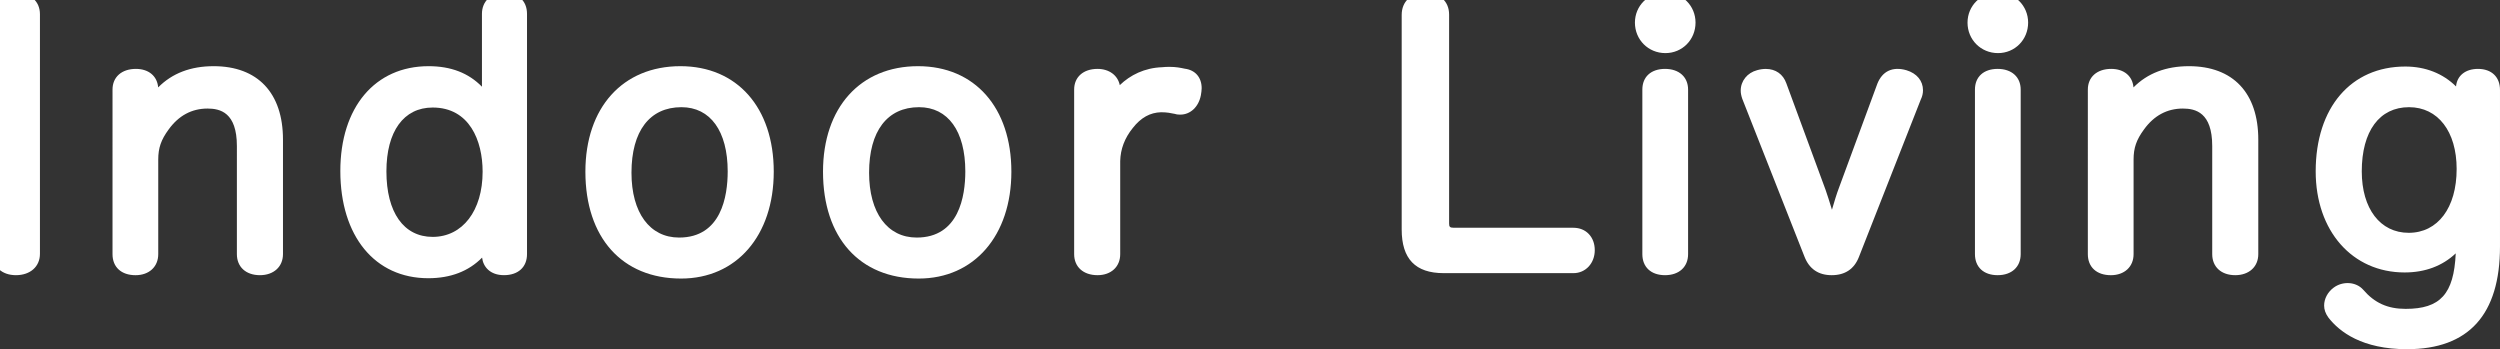 <?xml version="1.0" encoding="utf-8"?>
<!-- Generator: Adobe Illustrator 15.1.0, SVG Export Plug-In . SVG Version: 6.00 Build 0)  -->
<!DOCTYPE svg PUBLIC "-//W3C//DTD SVG 1.1//EN" "http://www.w3.org/Graphics/SVG/1.1/DTD/svg11.dtd">
<svg version="1.1" xmlns="http://www.w3.org/2000/svg" xmlns:xlink="http://www.w3.org/1999/xlink" x="0px" y="0px"
	 width="166.927px" height="23.316px" viewBox="0 0 166.927 23.316" enable-background="new 0 0 166.927 23.316"
	 xml:space="preserve">
<rect x="0" y="0" width="166.927" height="23.316" fill="#333333" stroke="none"/>
<g id="レイヤー_2">
</g>
<g id="レイヤー_1">
	<g>
		<g>
			<path fill="#FFFFFF" d="M0,0.948c0-0.632,0.451-0.925,1.061-0.925c0.632,0,1.106,0.293,1.106,0.925v16
				c0,0.609-0.474,0.925-1.106,0.925C0.451,17.874,0,17.558,0,16.948V0.948z"/>
			<path fill="#FFFFFF" d="M1.061,18.374c-0.934,0-1.561-0.573-1.561-1.425v-16c0-0.866,0.612-1.425,1.561-1.425
				c0.976,0,1.606,0.56,1.606,1.425v16C2.667,17.801,2.021,18.374,1.061,18.374z M1.061,0.522C0.5,0.522,0.5,0.81,0.5,0.948v16
				c0,0.105,0,0.425,0.561,0.425c0.402,0,0.606-0.143,0.606-0.425v-16C1.667,0.832,1.667,0.522,1.061,0.522z"/>
		</g>
		<g>
			<path fill="#FFFFFF" d="M18.393,16.971c0,0.609-0.451,0.903-1.038,0.903c-0.609,0-1.038-0.293-1.038-0.903V9.749
				c0-1.918-0.767-3.001-2.46-3.001c-1.219,0-2.234,0.542-3.001,1.603c-0.564,0.767-0.79,1.421-0.79,2.302v6.319
				c0,0.609-0.429,0.903-1.015,0.903c-0.632,0-1.038-0.293-1.038-0.903V5.98c0-0.587,0.429-0.88,1.061-0.88
				c0.587,0,0.993,0.293,0.993,0.88v0.609c0,0.293-0.067,0.519-0.09,0.948c0.79-1.603,2.144-2.618,4.288-2.618
				c2.686,0,4.13,1.625,4.13,4.401V16.971z"/>
			<path fill="#FFFFFF" d="M17.355,18.374c-0.935,0-1.538-0.551-1.538-1.403V9.749c0-2.242-1.119-2.501-1.96-2.501
				c-1.053,0-1.926,0.47-2.596,1.396c-0.507,0.69-0.695,1.234-0.695,2.009v6.319c0,0.839-0.609,1.403-1.515,1.403
				c-0.949,0-1.538-0.538-1.538-1.403V5.98c0-0.838,0.613-1.38,1.561-1.38c0.854,0,1.423,0.48,1.487,1.236
				c0.931-0.942,2.17-1.417,3.704-1.417c2.942,0,4.63,1.786,4.63,4.901v7.65C18.893,17.81,18.275,18.374,17.355,18.374z
				 M13.857,6.248c1.105,0,2.96,0.455,2.96,3.501v7.222c0,0.131,0,0.403,0.538,0.403s0.538-0.292,0.538-0.403V9.32
				c0-1.78-0.63-3.901-3.63-3.901c-1.808,0-3.063,0.765-3.839,2.339L9.349,9.94l0.127-2.429c0.012-0.225,0.035-0.397,0.056-0.552
				c0.017-0.129,0.034-0.242,0.034-0.37V5.98c0-0.133,0-0.38-0.493-0.38c-0.561,0-0.561,0.257-0.561,0.38v10.99
				c0,0.161,0,0.403,0.538,0.403c0.515,0,0.515-0.272,0.515-0.403v-6.319c0-0.988,0.257-1.741,0.887-2.598
				C11.307,6.873,12.485,6.248,13.857,6.248z"/>
		</g>
		<g>
			<path fill="#FFFFFF" d="M32.68,0.925c0-0.609,0.429-0.903,0.993-0.903c0.632,0,1.016,0.293,1.016,0.903v16.045
				c0,0.609-0.406,0.903-1.038,0.903c-0.654,0-0.97-0.361-0.97-0.835v-0.474c0-0.248,0.045-0.722,0.067-1.038
				c-0.767,1.58-2.054,2.55-4.152,2.55c-3.295,0-5.371-2.595-5.371-6.658c0-3.949,2.054-6.5,5.394-6.5
				c2.099,0,3.363,0.993,4.152,2.595c-0.045-0.519-0.09-1.173-0.09-1.67V0.925z M25.3,11.441c0,2.957,1.309,4.875,3.588,4.875
				c2.37,0,3.836-2.054,3.836-4.852c0-2.753-1.354-4.785-3.836-4.785C26.609,6.68,25.3,8.576,25.3,11.441z"/>
			<path fill="#FFFFFF" d="M28.595,18.577c-3.566,0-5.871-2.81-5.871-7.158c0-4.252,2.313-7,5.894-7
				c1.484,0,2.662,0.451,3.562,1.371V0.925c0-0.839,0.6-1.403,1.493-1.403c0.935,0,1.516,0.538,1.516,1.403v16.045
				c0,0.865-0.589,1.403-1.538,1.403c-0.933,0-1.392-0.565-1.461-1.172C31.288,18.115,30.085,18.577,28.595,18.577z M28.618,5.419
				c-3.019,0-4.894,2.299-4.894,6c0,3.798,1.867,6.158,4.871,6.158c1.774,0,2.951-0.721,3.703-2.269l1.132-2.332l-0.206,2.871
				c-0.021,0.259-0.044,0.545-0.044,0.717v0.474c0,0.1,0,0.335,0.47,0.335c0.538,0,0.538-0.242,0.538-0.403V0.925
				c0-0.18,0-0.403-0.516-0.403c-0.493,0-0.493,0.282-0.493,0.403v4.919c0,0.394,0.031,0.971,0.088,1.627l0.229,2.65l-1.176-2.386
				C31.543,6.155,30.366,5.419,28.618,5.419z M28.889,16.816c-2.522,0-4.088-2.06-4.088-5.375c0-3.246,1.566-5.262,4.088-5.262
				c2.634,0,4.336,2.074,4.336,5.285C33.225,14.666,31.482,16.816,28.889,16.816z M28.889,7.18c-1.934,0-3.088,1.593-3.088,4.262
				c0,2.739,1.154,4.375,3.088,4.375c1.996,0,3.336-1.749,3.336-4.352C32.225,9.393,31.349,7.18,28.889,7.18z"/>
		</g>
		<g>
			<path fill="#FFFFFF" d="M51.164,11.464c0,3.927-2.167,6.635-5.687,6.635c-3.724,0-5.89-2.618-5.89-6.635
				c0-3.904,2.189-6.545,5.845-6.545C49.042,4.919,51.164,7.538,51.164,11.464z M41.663,11.532c0,2.866,1.354,4.83,3.679,4.83
				c2.459,0,3.746-1.918,3.746-4.92c0-2.843-1.287-4.784-3.588-4.784C43.062,6.657,41.663,8.53,41.663,11.532z"/>
			<path fill="#FFFFFF" d="M45.477,18.599c-3.941,0-6.39-2.734-6.39-7.135c0-4.28,2.491-7.045,6.345-7.045
				c3.786,0,6.232,2.765,6.232,7.045C51.664,15.732,49.178,18.599,45.477,18.599z M45.432,5.419c-3.297,0-5.345,2.316-5.345,6.045
				c0,3.841,2.015,6.135,5.39,6.135c3.151,0,5.187-2.408,5.187-6.135C50.664,7.736,48.659,5.419,45.432,5.419z M45.342,16.861
				c-2.539,0-4.179-2.092-4.179-5.33c0-3.315,1.662-5.375,4.336-5.375c2.522,0,4.088,2.025,4.088,5.284
				C49.588,14.835,48,16.861,45.342,16.861z M45.5,7.157c-2.12,0-3.336,1.594-3.336,4.375c0,2.67,1.218,4.33,3.179,4.33
				c2.824,0,3.246-2.769,3.246-4.42C48.588,8.759,47.434,7.157,45.5,7.157z"/>
		</g>
		<g>
			<path fill="#FFFFFF" d="M67.03,11.464c0,3.927-2.167,6.635-5.687,6.635c-3.724,0-5.89-2.618-5.89-6.635
				c0-3.904,2.189-6.545,5.845-6.545C64.909,4.919,67.03,7.538,67.03,11.464z M57.529,11.532c0,2.866,1.354,4.83,3.679,4.83
				c2.459,0,3.746-1.918,3.746-4.92c0-2.843-1.287-4.784-3.588-4.784C58.929,6.657,57.529,8.53,57.529,11.532z"/>
			<path fill="#FFFFFF" d="M61.343,18.599c-3.941,0-6.39-2.734-6.39-7.135c0-4.28,2.491-7.045,6.345-7.045
				c3.786,0,6.232,2.765,6.232,7.045C67.53,15.732,65.044,18.599,61.343,18.599z M61.298,5.419c-3.297,0-5.345,2.316-5.345,6.045
				c0,3.841,2.015,6.135,5.39,6.135c3.151,0,5.187-2.408,5.187-6.135C66.53,7.736,64.525,5.419,61.298,5.419z M61.208,16.861
				c-2.539,0-4.179-2.092-4.179-5.33c0-3.315,1.662-5.375,4.336-5.375c2.522,0,4.088,2.025,4.088,5.284
				C65.454,14.835,63.867,16.861,61.208,16.861z M61.366,7.157c-2.12,0-3.336,1.594-3.336,4.375c0,2.67,1.218,4.33,3.179,4.33
				c2.824,0,3.246-2.769,3.246-4.42C64.454,8.759,63.3,7.157,61.366,7.157z"/>
		</g>
		<g>
			<path fill="#FFFFFF" d="M72.222,5.98c0-0.587,0.429-0.88,1.061-0.88c0.564,0,1.016,0.293,1.016,0.88v0.496
				c0,0.316-0.09,0.7-0.136,1.061c0.361-1.083,1.512-2.482,3.453-2.55c0.181-0.022,0.338-0.022,0.497-0.022
				c0.338,0,0.586,0.045,0.902,0.113c0.519,0.067,0.722,0.384,0.722,0.812c0,0.113-0.022,0.248-0.045,0.383
				c-0.09,0.474-0.406,0.88-0.88,0.88c-0.067,0-0.135,0-0.203-0.022C78.292,7.063,78,6.996,77.525,6.996
				c-0.97,0.023-1.715,0.519-2.279,1.241c-0.587,0.722-0.925,1.558-0.948,2.505v6.229c0,0.609-0.452,0.903-1.016,0.903
				c-0.632,0-1.061-0.293-1.061-0.903V5.98z"/>
			<path fill="#FFFFFF" d="M73.283,18.374c-0.948,0-1.561-0.551-1.561-1.403V5.98c0-0.838,0.613-1.38,1.561-1.38
				c0.78,0,1.354,0.434,1.486,1.085c0.691-0.669,1.65-1.156,2.829-1.197c0.159-0.022,0.336-0.023,0.514-0.023
				c0.398,0,0.692,0.056,1.007,0.124c0.685,0.087,1.117,0.576,1.117,1.301c0,0.137-0.024,0.301-0.052,0.465
				c-0.148,0.781-0.7,1.298-1.374,1.298c-0.086,0-0.216,0-0.361-0.048c-0.277-0.056-0.526-0.11-0.925-0.11
				c-0.727,0.018-1.348,0.36-1.885,1.049c-0.542,0.667-0.823,1.408-0.842,2.209v6.217C74.798,17.81,74.189,18.374,73.283,18.374z
				 M73.283,5.6c-0.561,0-0.561,0.257-0.561,0.38v10.99c0,0.141,0,0.403,0.561,0.403c0.516,0,0.516-0.292,0.516-0.403v-6.229
				c0.024-1.041,0.381-1.985,1.06-2.821c0.718-0.919,1.613-1.401,2.656-1.426c0,0,0.001,0,0.001,0c0.517,0,0.842,0.07,1.156,0.138
				l0.14,0.021c0.236,0,0.355-0.298,0.389-0.474c0.016-0.095,0.036-0.201,0.036-0.29c0-0.222-0.059-0.287-0.287-0.317
				c-0.378-0.08-0.592-0.114-0.877-0.108c-0.125,0-0.252,0.001-0.396,0.019C75.829,5.55,74.9,6.905,74.637,7.696l-0.97-0.221
				c0.016-0.13,0.038-0.263,0.06-0.394c0.035-0.212,0.072-0.421,0.072-0.604V5.98C73.798,5.728,73.625,5.6,73.283,5.6z"/>
		</g>
		<g>
			<path fill="#FFFFFF" d="M94.092,0.993c0-0.677,0.474-0.97,1.083-0.97c0.632,0,1.083,0.293,1.083,0.948v13.947
				c0,0.519,0.294,0.79,0.812,0.79h7.989c0.587,0,0.925,0.429,0.925,0.993c0,0.542-0.338,1.039-0.925,1.039h-8.666
				c-1.603,0-2.302-0.7-2.302-2.415V0.993z"/>
			<path fill="#FFFFFF" d="M105.06,18.238h-8.666c-1.886,0-2.802-0.954-2.802-2.915V0.993c0-0.893,0.622-1.47,1.583-1.47
				c0.961,0,1.583,0.568,1.583,1.448v13.947c0,0.218,0.045,0.29,0.312,0.29h7.989c0.839,0,1.425,0.614,1.425,1.493
				C106.485,17.577,105.873,18.238,105.06,18.238z M95.175,0.522c-0.583,0-0.583,0.317-0.583,0.47v14.331
				c0,1.432,0.455,1.915,1.802,1.915h8.666c0.335,0,0.425-0.338,0.425-0.539c0-0.225-0.074-0.493-0.425-0.493h-7.989
				c-0.797,0-1.312-0.506-1.312-1.29V0.97C95.758,0.814,95.758,0.522,95.175,0.522z"/>
		</g>
		<g>
			<path fill="#FFFFFF" d="M112.711,1.512c0,0.88-0.677,1.535-1.512,1.535c-0.857,0-1.535-0.654-1.535-1.535
				c0-0.857,0.678-1.512,1.535-1.512C112.035,0,112.711,0.654,112.711,1.512z M110.162,5.98c0-0.587,0.384-0.88,1.016-0.88
				c0.609,0,1.038,0.293,1.038,0.88v10.99c0,0.609-0.429,0.903-1.038,0.903c-0.632,0-1.016-0.293-1.016-0.903V5.98z"/>
			<path fill="#FFFFFF" d="M111.177,18.374c-0.935,0-1.516-0.538-1.516-1.403V5.98c0-0.852,0.581-1.38,1.516-1.38
				c0.935,0,1.538,0.542,1.538,1.38v10.99C112.715,17.823,112.112,18.374,111.177,18.374z M111.177,5.6
				c-0.516,0-0.516,0.22-0.516,0.38v10.99c0,0.18,0,0.403,0.516,0.403c0.538,0,0.538-0.272,0.538-0.403V5.98
				C111.715,5.867,111.715,5.6,111.177,5.6z M111.2,3.546c-1.141,0-2.035-0.894-2.035-2.035c0-1.128,0.894-2.012,2.035-2.012
				c1.128,0,2.012,0.884,2.012,2.012C113.211,2.653,112.328,3.546,111.2,3.546z M111.2,0.5c-0.59,0-1.035,0.435-1.035,1.012
				c0,0.59,0.445,1.035,1.035,1.035c0.577,0,1.012-0.445,1.012-1.035C112.211,0.944,111.767,0.5,111.2,0.5z"/>
		</g>
		<g>
			<path fill="#FFFFFF" d="M125.824,5.754c0.181-0.451,0.497-0.654,0.903-0.654c0.135,0,0.271,0.022,0.429,0.068
				c0.451,0.135,0.744,0.429,0.744,0.857c0,0.113-0.022,0.248-0.09,0.384l-4.152,10.562c-0.271,0.7-0.768,0.903-1.354,0.903
				c-0.609,0-1.083-0.226-1.354-0.925l-4.153-10.539c-0.045-0.136-0.067-0.249-0.067-0.361c0-0.429,0.293-0.767,0.723-0.88
				c0.157-0.045,0.315-0.068,0.451-0.068c0.406,0,0.744,0.181,0.902,0.632l2.618,7.109c0.271,0.768,0.722,2.279,0.902,3.092
				c0.203-0.835,0.632-2.438,0.926-3.205L125.824,5.754z"/>
			<path fill="#FFFFFF" d="M122.303,18.374c-0.888,0-1.5-0.419-1.82-1.245l-4.152-10.536c-0.073-0.217-0.102-0.382-0.102-0.544
				c0-0.644,0.44-1.191,1.096-1.363c0.187-0.054,0.391-0.084,0.578-0.084c0.658,0,1.159,0.352,1.374,0.966l2.616,7.102
				c0.12,0.341,0.275,0.827,0.428,1.334c0.159-0.556,0.325-1.09,0.464-1.453l2.57-6.968c0.328-0.818,1.001-1.163,1.939-0.894
				c0.694,0.208,1.106,0.708,1.106,1.338c0,0.209-0.049,0.419-0.142,0.606l-4.135,10.522
				C123.809,17.962,123.197,18.374,122.303,18.374z M117.903,5.6c-0.094,0-0.205,0.017-0.312,0.048
				c-0.23,0.061-0.361,0.209-0.361,0.399c0,0.036,0.005,0.092,0.042,0.204l4.144,10.513c0.15,0.388,0.352,0.562,0.717,0.6
				l-0.294-1.324c-0.176-0.794-0.621-2.283-0.886-3.034l-2.616-7.102C118.258,5.684,118.138,5.6,117.903,5.6z M126.727,5.6
				c-0.182,0-0.326,0.058-0.439,0.34l-2.567,6.96c-0.286,0.746-0.709,2.327-0.909,3.15l-0.319,1.313
				c0.359-0.04,0.558-0.208,0.699-0.574l4.153-10.564c0.049-0.102,0.055-0.162,0.055-0.201c0-0.065,0-0.262-0.388-0.378
				C126.901,5.615,126.812,5.6,126.727,5.6z"/>
		</g>
		<g>
			<path fill="#FFFFFF" d="M134.919,1.512c0,0.88-0.677,1.535-1.512,1.535c-0.857,0-1.535-0.654-1.535-1.535
				c0-0.857,0.678-1.512,1.535-1.512C134.243,0,134.919,0.654,134.919,1.512z M132.37,5.98c0-0.587,0.384-0.88,1.016-0.88
				c0.609,0,1.038,0.293,1.038,0.88v10.99c0,0.609-0.429,0.903-1.038,0.903c-0.632,0-1.016-0.293-1.016-0.903V5.98z"/>
			<path fill="#FFFFFF" d="M133.385,18.374c-0.935,0-1.516-0.538-1.516-1.403V5.98c0-0.852,0.581-1.38,1.516-1.38
				c0.935,0,1.538,0.542,1.538,1.38v10.99C134.923,17.823,134.32,18.374,133.385,18.374z M133.385,5.6
				c-0.516,0-0.516,0.22-0.516,0.38v10.99c0,0.18,0,0.403,0.516,0.403c0.538,0,0.538-0.272,0.538-0.403V5.98
				C133.923,5.867,133.923,5.6,133.385,5.6z M133.408,3.546c-1.141,0-2.035-0.894-2.035-2.035c0-1.128,0.894-2.012,2.035-2.012
				c1.128,0,2.012,0.884,2.012,2.012C135.419,2.653,134.536,3.546,133.408,3.546z M133.408,0.5c-0.59,0-1.035,0.435-1.035,1.012
				c0,0.59,0.445,1.035,1.035,1.035c0.577,0,1.012-0.445,1.012-1.035C134.419,0.944,133.975,0.5,133.408,0.5z"/>
		</g>
		<g>
			<path fill="#FFFFFF" d="M150.289,16.971c0,0.609-0.451,0.903-1.038,0.903c-0.609,0-1.038-0.293-1.038-0.903V9.749
				c0-1.918-0.768-3.001-2.46-3.001c-1.219,0-2.234,0.542-3.001,1.603c-0.564,0.767-0.79,1.421-0.79,2.302v6.319
				c0,0.609-0.429,0.903-1.016,0.903c-0.632,0-1.038-0.293-1.038-0.903V5.98c0-0.587,0.429-0.88,1.061-0.88
				c0.587,0,0.993,0.293,0.993,0.88v0.609c0,0.293-0.068,0.519-0.091,0.948c0.79-1.603,2.145-2.618,4.288-2.618
				c2.686,0,4.13,1.625,4.13,4.401V16.971z"/>
			<path fill="#FFFFFF" d="M149.25,18.374c-0.935,0-1.538-0.551-1.538-1.403V9.749c0-2.242-1.119-2.501-1.96-2.501
				c-1.053,0-1.927,0.469-2.596,1.396c-0.507,0.689-0.695,1.233-0.695,2.009v6.319c0,0.839-0.609,1.403-1.516,1.403
				c-0.949,0-1.538-0.538-1.538-1.403V5.98c0-0.838,0.613-1.38,1.561-1.38c0.854,0,1.423,0.48,1.487,1.236
				c0.931-0.941,2.17-1.417,3.703-1.417c2.942,0,4.63,1.786,4.63,4.901v7.65C150.789,17.81,150.17,18.374,149.25,18.374z
				 M145.752,6.248c1.105,0,2.96,0.455,2.96,3.501v7.222c0,0.131,0,0.403,0.538,0.403s0.538-0.292,0.538-0.403V9.32
				c0-1.78-0.63-3.901-3.63-3.901c-1.808,0-3.063,0.765-3.84,2.339l-1.075,2.18l0.127-2.428c0.012-0.226,0.035-0.399,0.056-0.554
				c0.018-0.128,0.034-0.24,0.034-0.368V5.98c0-0.133,0-0.38-0.493-0.38c-0.561,0-0.561,0.257-0.561,0.38v10.99
				c0,0.161,0,0.403,0.538,0.403c0.516,0,0.516-0.272,0.516-0.403v-6.319c0-0.989,0.257-1.742,0.887-2.598
				C143.202,6.874,144.379,6.248,145.752,6.248z"/>
		</g>
		<g>
			<path fill="#FFFFFF" d="M164.486,5.913c0-0.474,0.316-0.812,0.971-0.812c0.609,0,0.971,0.293,0.971,0.903v10.449
				c0,5.19-2.731,6.364-5.71,6.364c-2.438,0-3.994-0.812-4.852-1.918c-0.113-0.158-0.181-0.316-0.181-0.497
				c0-0.293,0.157-0.586,0.429-0.79c0.181-0.136,0.429-0.226,0.654-0.226c0.248,0,0.474,0.09,0.654,0.293
				c0.835,0.971,1.828,1.444,3.205,1.444c2.82,0,3.836-1.421,3.858-4.762c0-0.271,0.046-0.767,0.091-1.083
				c-0.745,1.421-2.031,2.415-4.018,2.415c-3.204,0-5.438-2.482-5.438-6.251c0-3.881,2.009-6.499,5.483-6.499
				c2.054,0,3.341,1.128,3.973,2.572c-0.022-0.248-0.091-0.677-0.091-0.925V5.913z M157.197,11.441c0,2.866,1.534,4.604,3.634,4.604
				c2.302,0,3.701-1.963,3.701-4.762c0-2.686-1.377-4.626-3.679-4.626S157.197,8.53,157.197,11.441z"/>
			<path fill="#FFFFFF" d="M160.717,23.316c-2.983,0-4.5-1.148-5.247-2.112c-0.196-0.271-0.286-0.529-0.286-0.803
				c0-0.45,0.235-0.895,0.629-1.19c0.606-0.456,1.498-0.409,1.981,0.135c0.761,0.885,1.633,1.277,2.832,1.277
				c2.307,0,3.223-0.982,3.345-3.706c-0.888,0.839-2.043,1.275-3.413,1.275c-3.497,0-5.938-2.776-5.938-6.751
				c0-4.252,2.349-6.999,5.983-6.999c1.352,0,2.522,0.47,3.388,1.329c0.064-0.716,0.625-1.171,1.464-1.171
				c0.907,0,1.471,0.538,1.471,1.403v10.449C166.927,21.006,164.838,23.316,160.717,23.316z M156.768,19.886
				c-0.112,0-0.254,0.05-0.354,0.125c-0.144,0.107-0.229,0.253-0.229,0.39c0,0.042,0.01,0.099,0.087,0.205
				c0.864,1.114,2.405,1.71,4.445,1.71c3.603,0,5.21-1.809,5.21-5.864V6.003c0-0.236-0.034-0.403-0.471-0.403
				c-0.471,0-0.471,0.203-0.471,0.312v0.677c0,0.148,0.029,0.368,0.053,0.564c0.015,0.117,0.028,0.228,0.036,0.316l0.277,3.065
				l-0.774-1.77c0.294,0.723,0.454,1.573,0.454,2.519c0,3.147-1.688,5.262-4.201,5.262c-2.473,0-4.134-2.051-4.134-5.104
				c0-3.259,1.593-5.284,4.156-5.284c1.638,0,2.924,0.885,3.616,2.358l-0.35-0.801c-0.372-0.849-1.322-2.272-3.515-2.272
				c-3.074,0-4.983,2.299-4.983,5.999c0,3.44,1.985,5.751,4.938,5.751c1.625,0,2.828-0.722,3.575-2.146l1.346-2.568l-0.408,2.87
				c-0.042,0.292-0.086,0.768-0.086,1.013c-0.025,3.689-1.328,5.262-4.358,5.262c-1.496,0-2.634-0.514-3.584-1.618
				C156.971,19.923,156.887,19.886,156.768,19.886z M160.853,7.157c-1.977,0-3.156,1.602-3.156,4.284
				c0,2.493,1.23,4.104,3.134,4.104c1.945,0,3.201-1.673,3.201-4.262C164.032,8.777,162.784,7.157,160.853,7.157z"/>
		</g>
	</g>
</g>
</svg>
